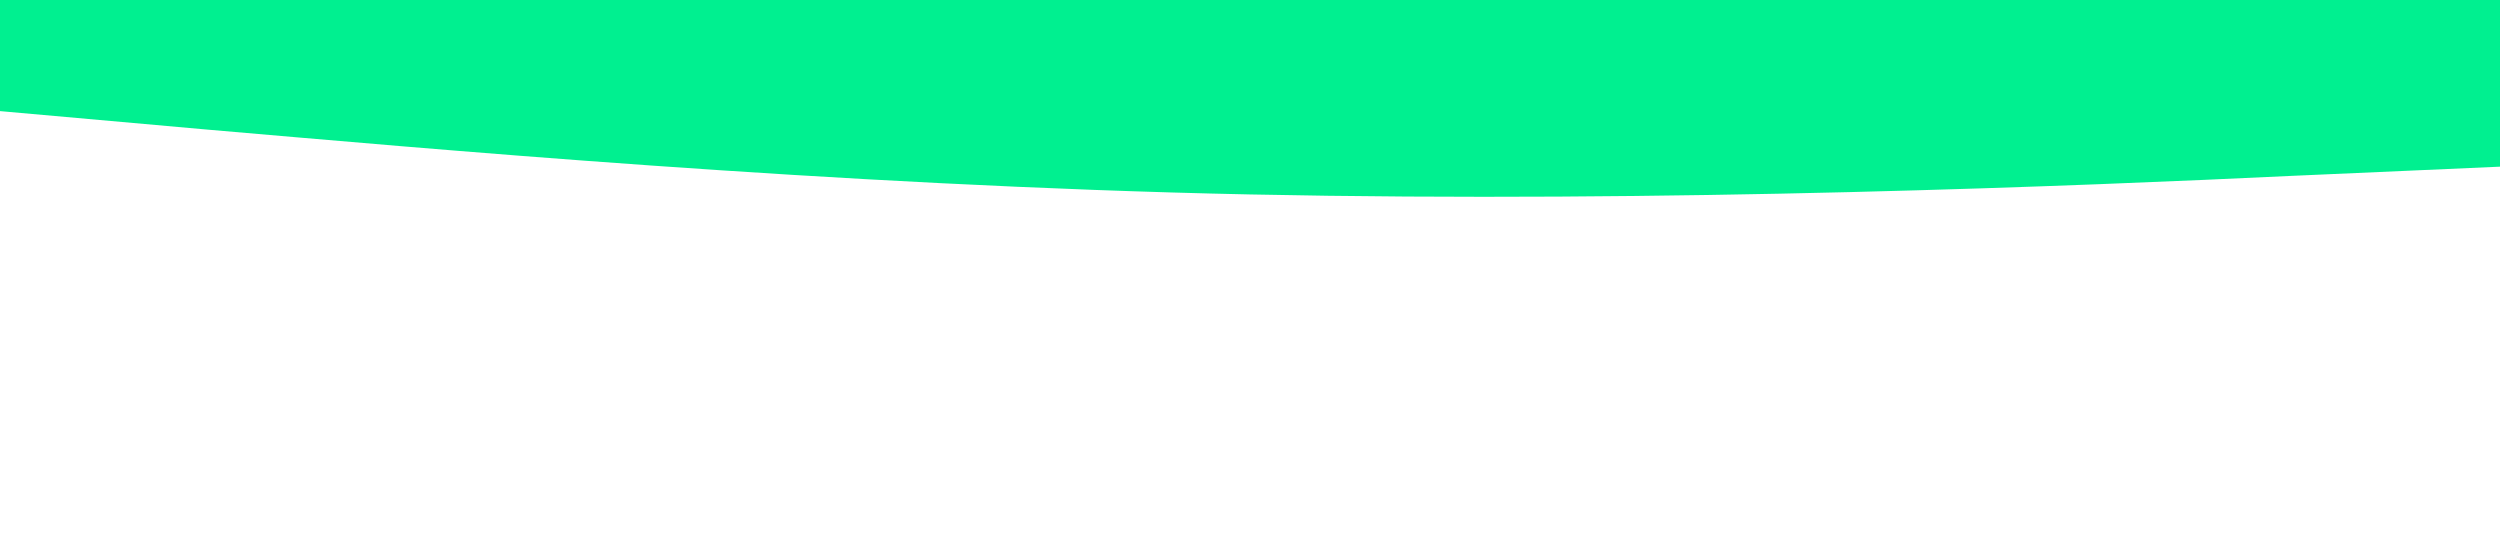<?xml version="1.0" encoding="utf-8"?>
<!-- Generator: Adobe Illustrator 25.0.0, SVG Export Plug-In . SVG Version: 6.00 Build 0)  -->
<svg version="1.1" id="Layer_1" xmlns="http://www.w3.org/2000/svg" xmlns:xlink="http://www.w3.org/1999/xlink" x="0px" y="0px"
	 viewBox="0 0 1440 320" style="enable-background:new 0 0 1440 320;" xml:space="preserve">
<style type="text/css">
	.st0{fill:#00f090;}
</style>
<path class="st0" d="M0,64l120,10.7C240,85,480,107,720,112s480-5,600-10.7l120-5.3V0h-120c-120,0-360,0-600,0S240,0,120,0H0V64z"/>
</svg>
